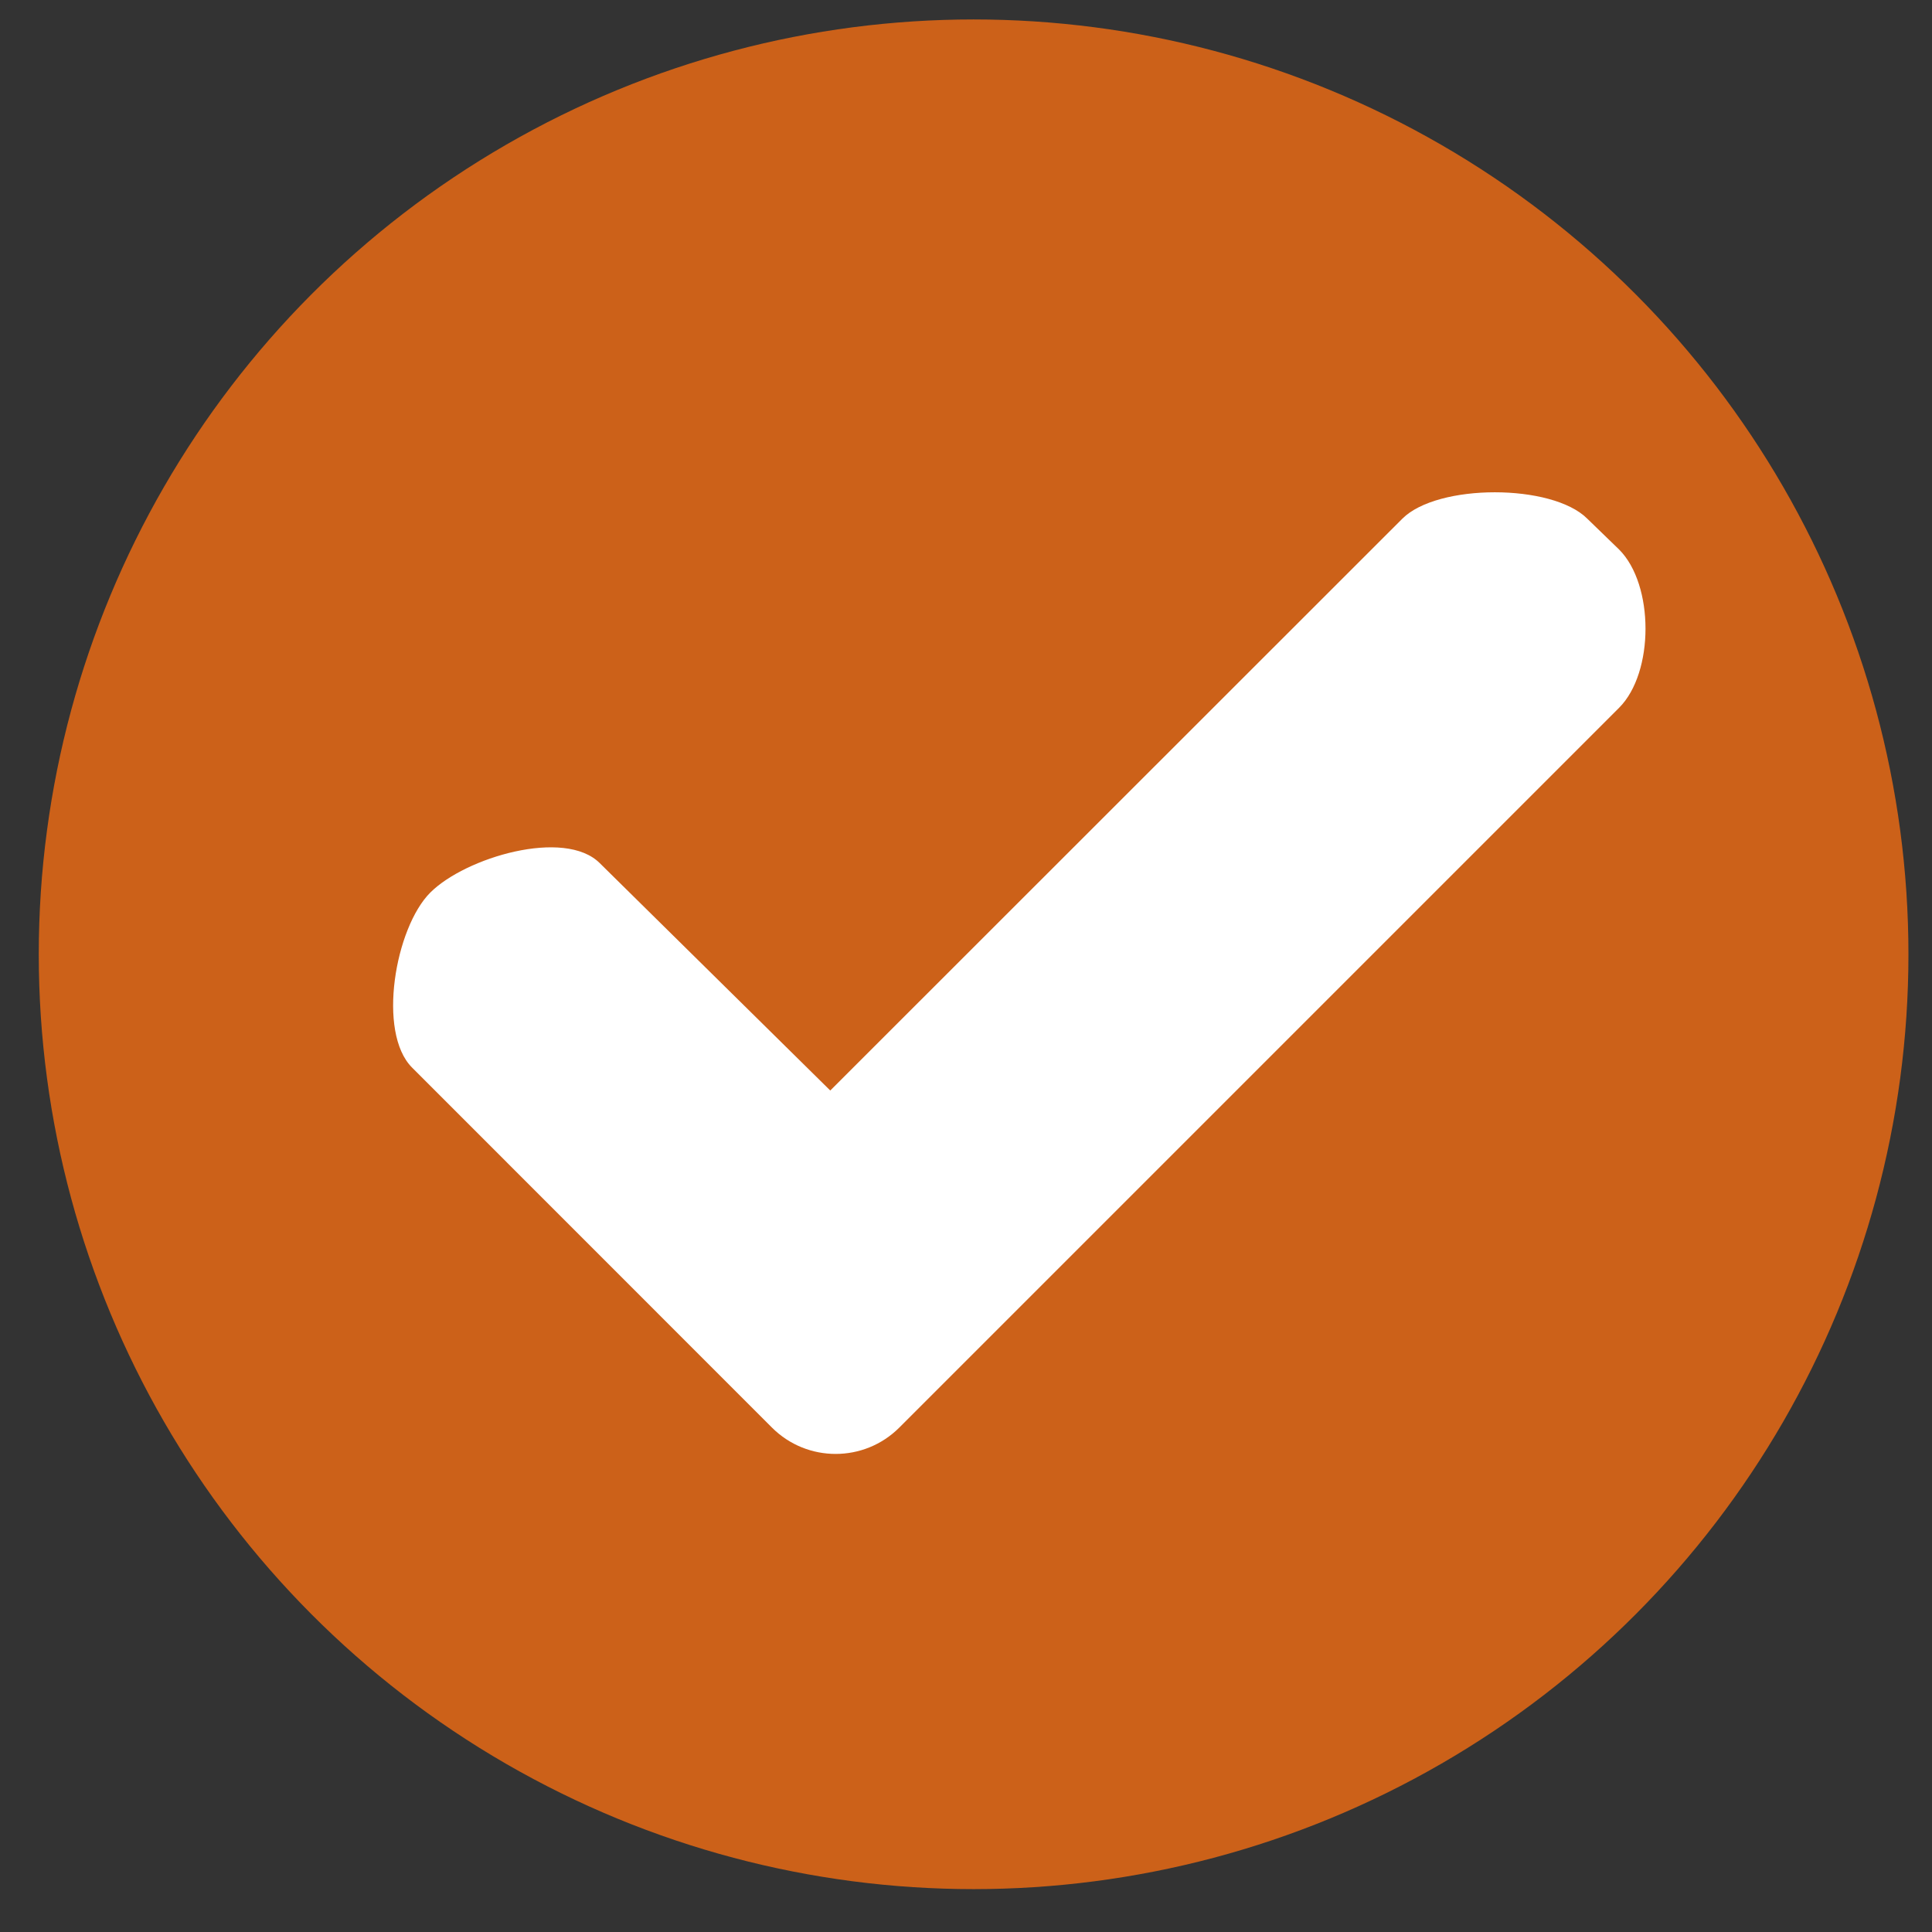 <?xml version="1.0" encoding="UTF-8" standalone="no"?>
<svg
   viewBox="0 0 15.5 15.5"
   version="1.1"
   id="svg4"
   sodipodi:docname="check-solid-inverse.svg"
   inkscape:version="1.2.2 (732a01da63, 2022-12-09)"
   width="15.5"
   height="15.5"
   xmlns:inkscape="http://www.inkscape.org/namespaces/inkscape"
   xmlns:sodipodi="http://sodipodi.sourceforge.net/DTD/sodipodi-0.dtd"
   xmlns="http://www.w3.org/2000/svg"
   xmlns:svg="http://www.w3.org/2000/svg">
  <rect x="0" y="0" width="15.5" height="15.5" fill="#333333" stroke="none"/>
  <defs
     id="defs8" />
  <sodipodi:namedview
     id="namedview6"
     pagecolor="#ffffff"
     bordercolor="#000000"
     borderopacity="0.25"
     inkscape:showpageshadow="2"
     inkscape:pageopacity="0.0"
     inkscape:pagecheckerboard="0"
     inkscape:deskcolor="#d1d1d1"
     showgrid="false"
     inkscape:zoom="32.093751"
     inkscape:cx="24.366114"
     inkscape:cy="16.825706"
     inkscape:window-width="3840"
     inkscape:window-height="2054"
     inkscape:window-x="-11"
     inkscape:window-y="-11"
     inkscape:window-maximized="1"
     inkscape:current-layer="svg4" />
  <!--! Font Awesome Pro 6.4.0 by @fontawesome - https://fontawesome.com License - https://fontawesome.com/license (Commercial License) Copyright 2023 Fonticons, Inc. -->
  <circle
     style="fill:#cc6119;fill-opacity:1;stroke-width:0.021"
     id="path1741"
     cx="7.811"
     cy="7.656"
     r="7.5" />
  <path
     d="m 12.99,4.409 c 0.282,0.282 0.282,0.987 0,1.269 L 7.215,11.453 c -0.282,0.282 -0.74,0.282 -1.022,0 L 3.306,8.565 C 3.024,8.283 3.17,7.443 3.452,7.161 3.734,6.879 4.53,6.643 4.812,6.925 l 1.849,1.824 4.59,-4.588 c 0.282,-0.282 1.201,-0.282 1.483,0 z"
     id="path2"
     style="fill:#ffffff;fill-opacity:1;stroke-width:0.023"
     sodipodi:nodetypes="csssssccccc" />
</svg>

